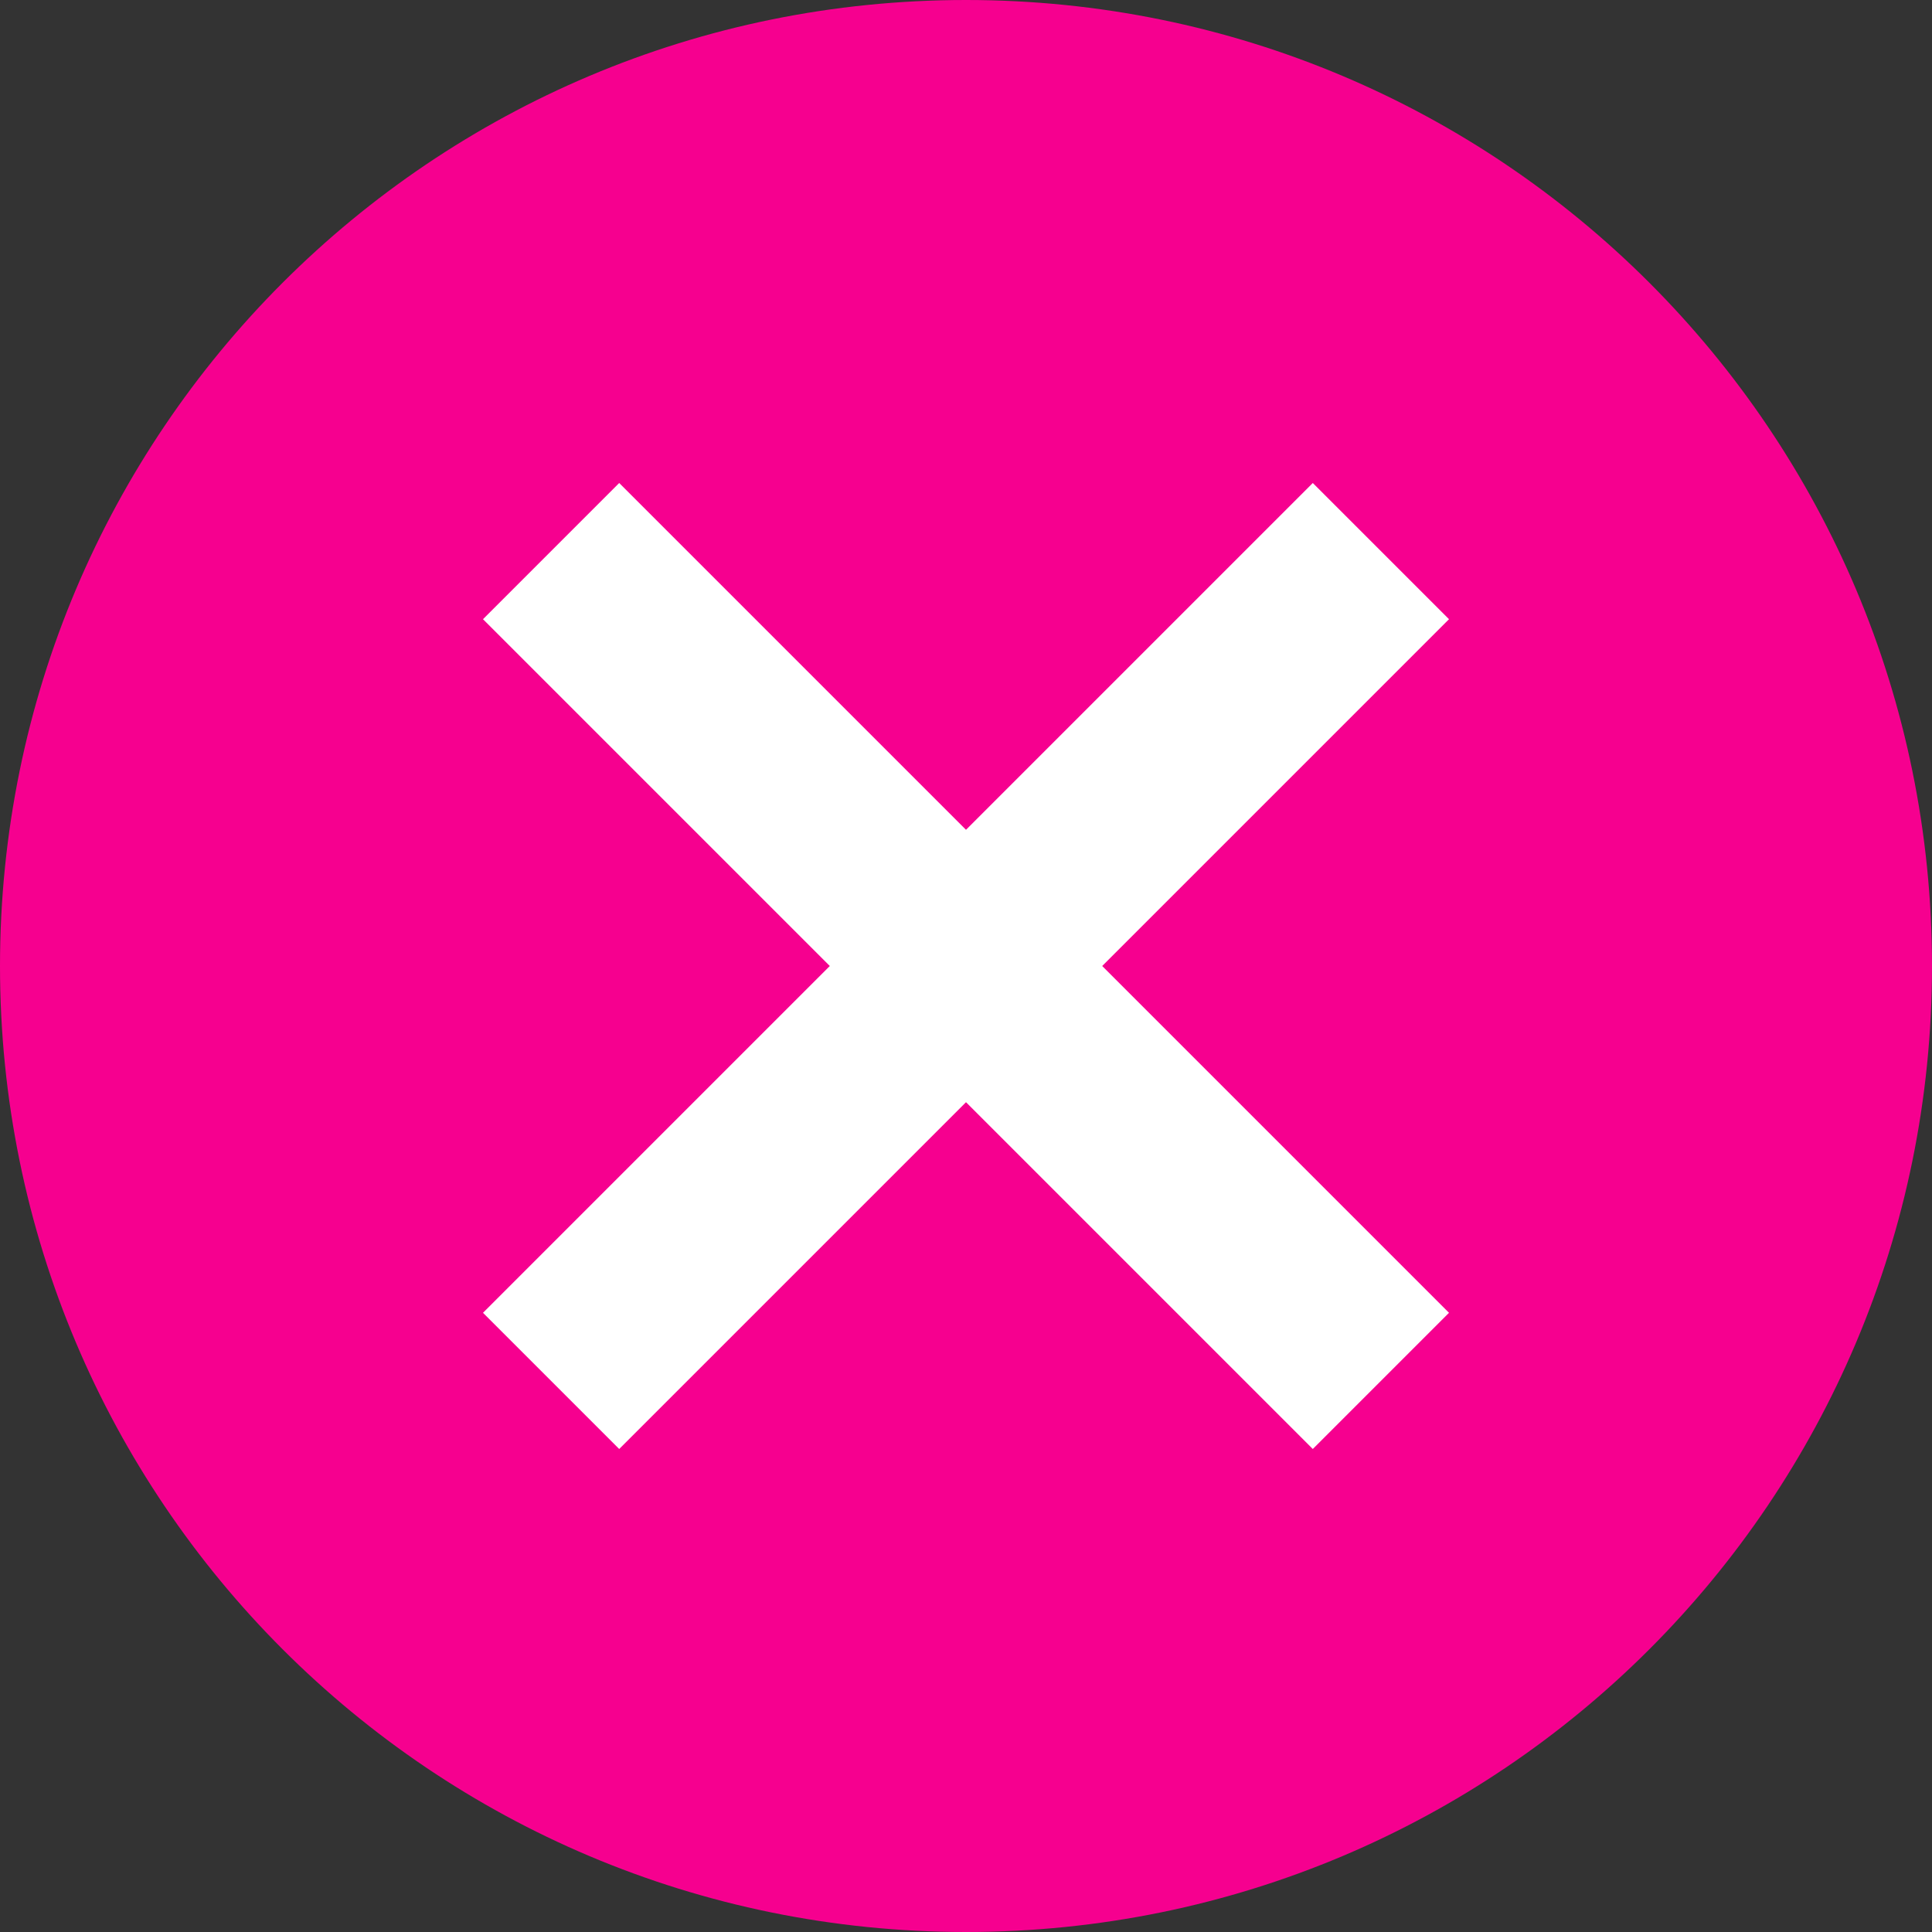 <svg width="36" height="36" viewBox="0 0 36 36" fill="none" xmlns="http://www.w3.org/2000/svg">
<rect x="0" y="0" width="36" height="36" fill="#333333" stroke="none"/>
<g id="Group 46">
<circle id="Ellipse 6" cx="17.55" cy="17.55" r="16.2" fill="white"/>
<path id="Vector" d="M18 0C27.954 0 36 8.046 36 18C36 27.954 27.954 36 18 36C8.046 36 0 27.954 0 18C0 8.046 8.046 0 18 0ZM24.462 9L18 15.462L11.538 9L9 11.538L15.462 18L9 24.462L11.538 27L18 20.538L24.462 27L27 24.462L20.538 18L27 11.538L24.462 9Z" fill="#F6008F"/>
</g>
</svg>
